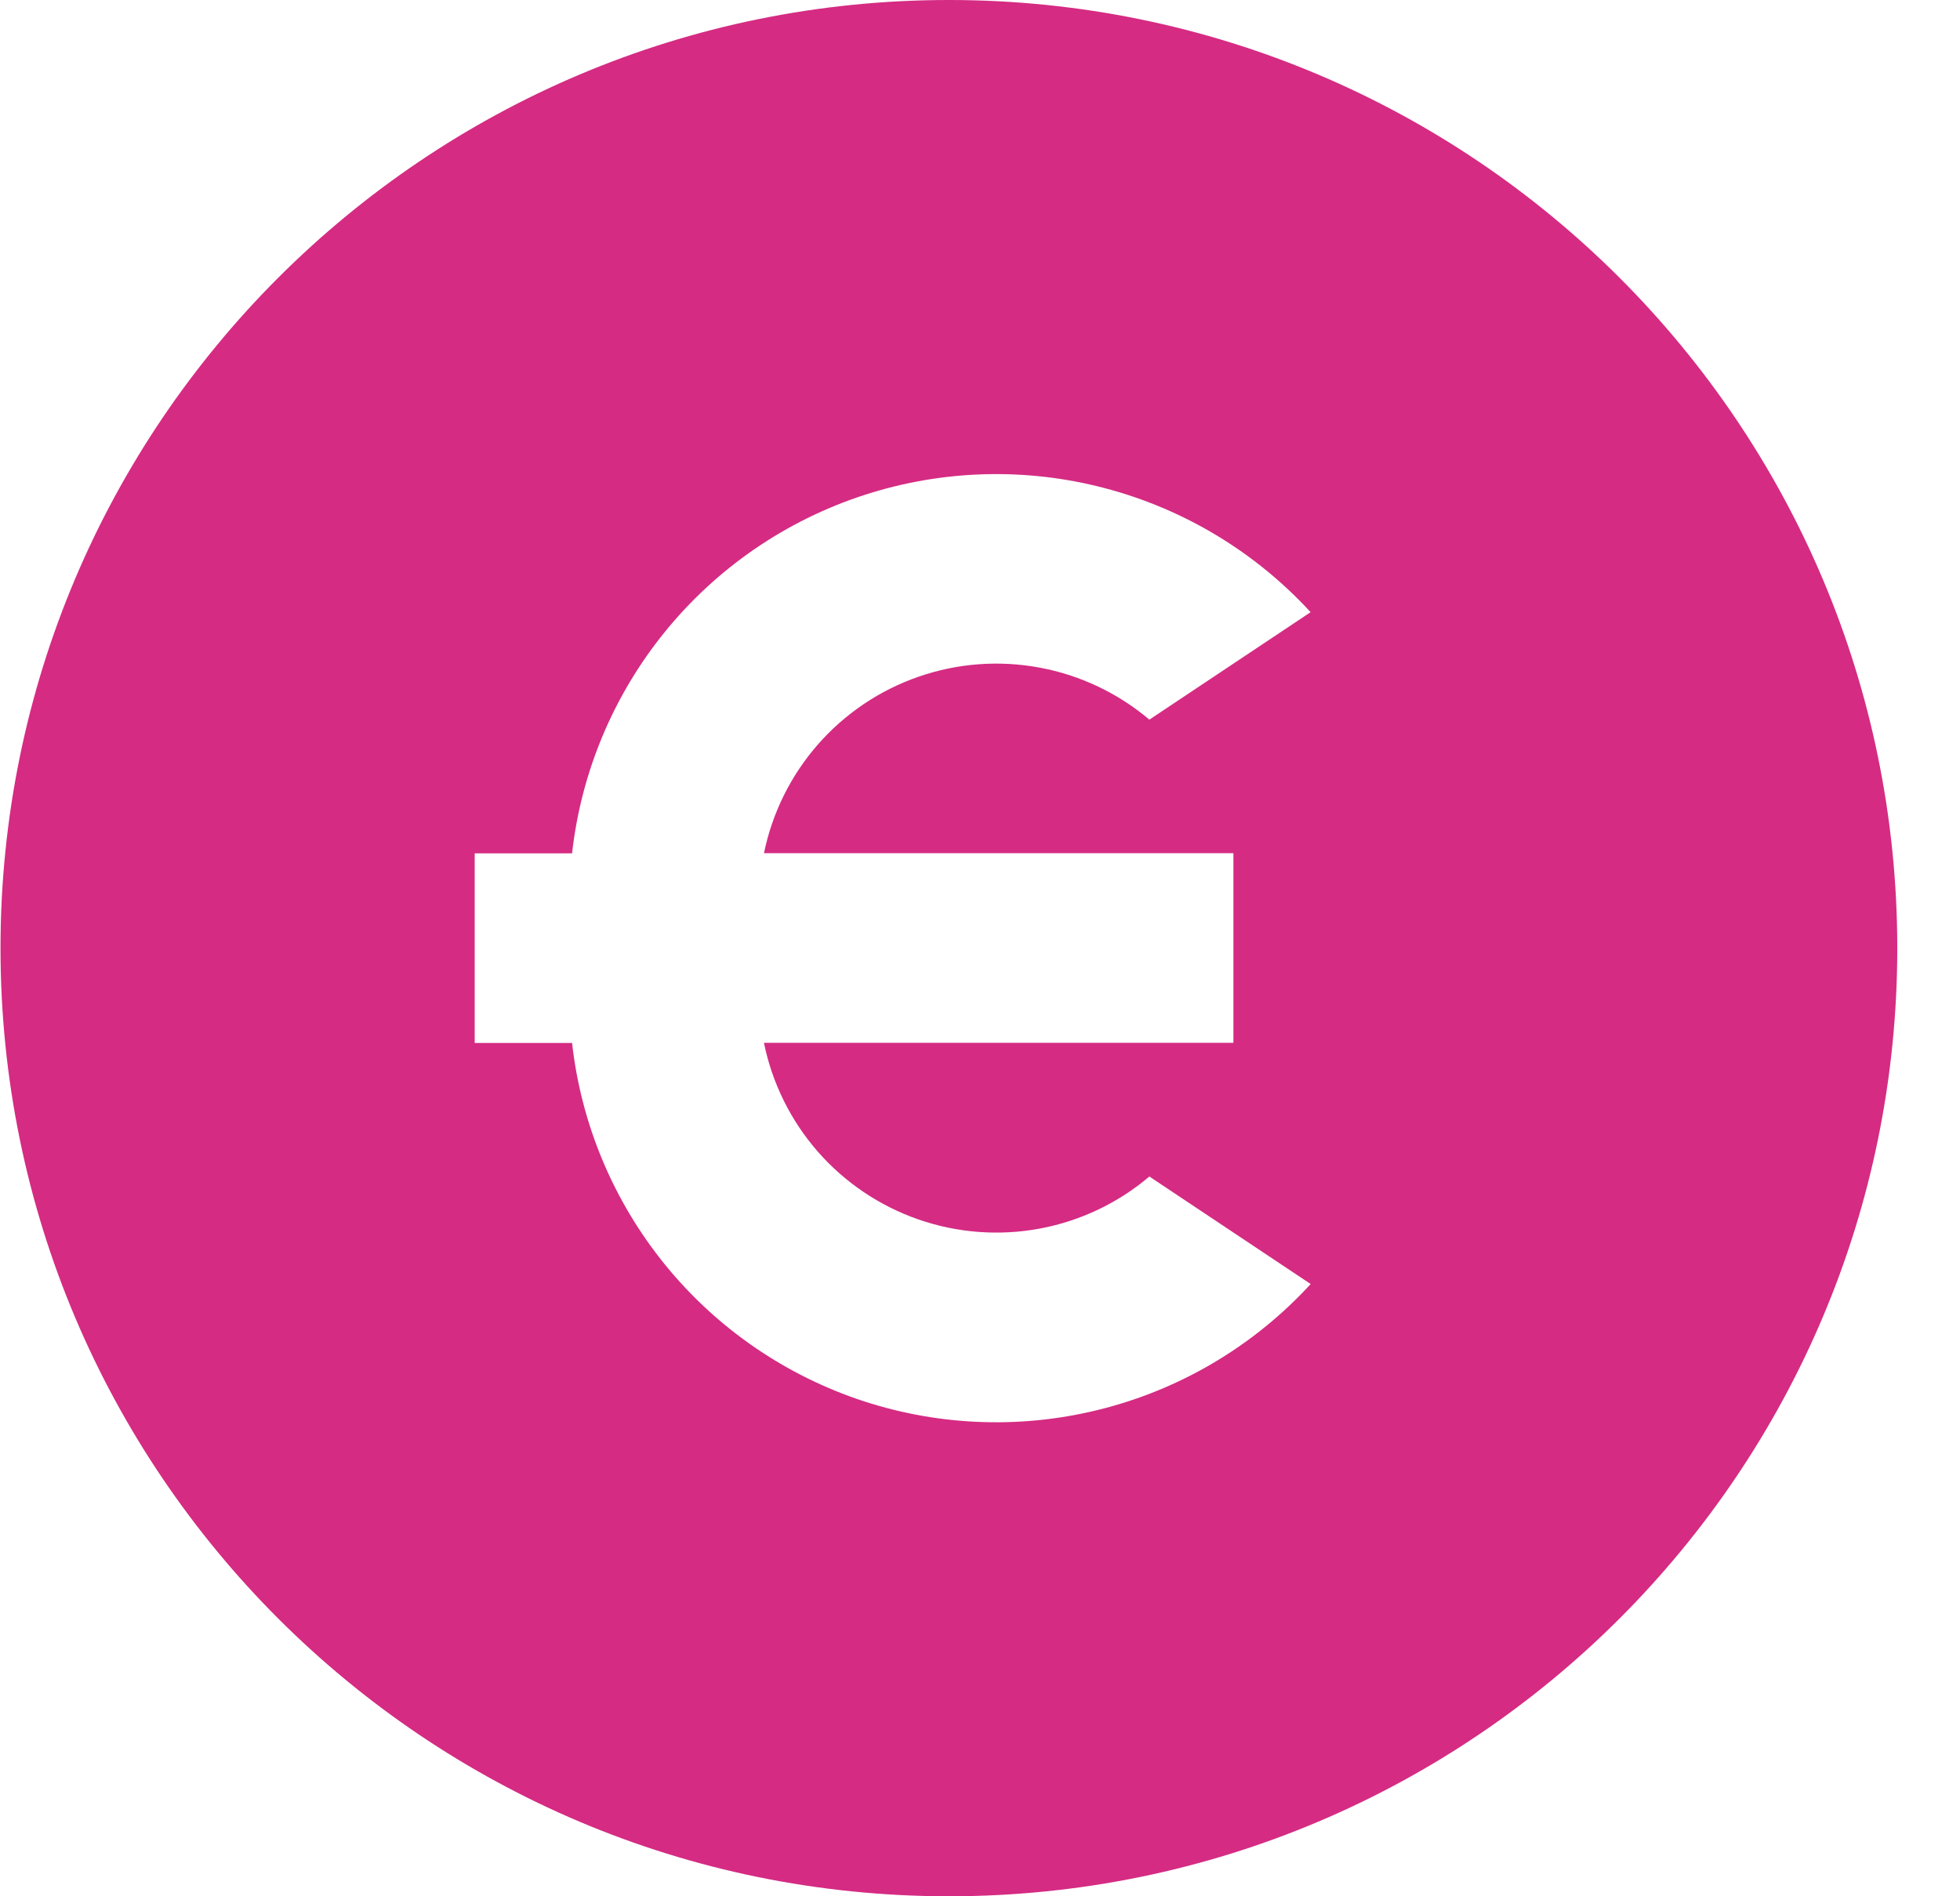 <svg width="31" height="30" viewBox="0 0 31 30" fill="none" xmlns="http://www.w3.org/2000/svg">
<path d="M15.008 30C6.723 30 0.008 23.285 0.008 15C0.008 6.715 6.723 0 15.008 0C23.292 0 30.008 6.715 30.008 15C30.008 23.285 23.292 30 15.008 30ZM12.083 13.5C12.213 12.862 12.507 12.269 12.935 11.779C13.364 11.289 13.913 10.919 14.528 10.706C15.143 10.492 15.803 10.443 16.444 10.562C17.084 10.681 17.682 10.965 18.179 11.385L20.729 9.685C19.853 8.731 18.72 8.049 17.467 7.721C16.214 7.392 14.893 7.432 13.661 7.834C12.43 8.236 11.34 8.984 10.522 9.989C9.704 10.994 9.192 12.213 9.048 13.5H7.508V16.5H9.048C9.192 17.788 9.704 19.007 10.522 20.012C11.34 21.017 12.43 21.765 13.661 22.168C14.893 22.57 16.215 22.609 17.468 22.28C18.722 21.952 19.854 21.269 20.73 20.314L18.179 18.613C17.682 19.034 17.084 19.318 16.444 19.437C15.803 19.556 15.143 19.506 14.528 19.293C13.913 19.079 13.364 18.71 12.935 18.22C12.507 17.73 12.213 17.137 12.083 16.498H19.508V13.498H12.083V13.5Z" fill="#D52B83"/>
</svg>

